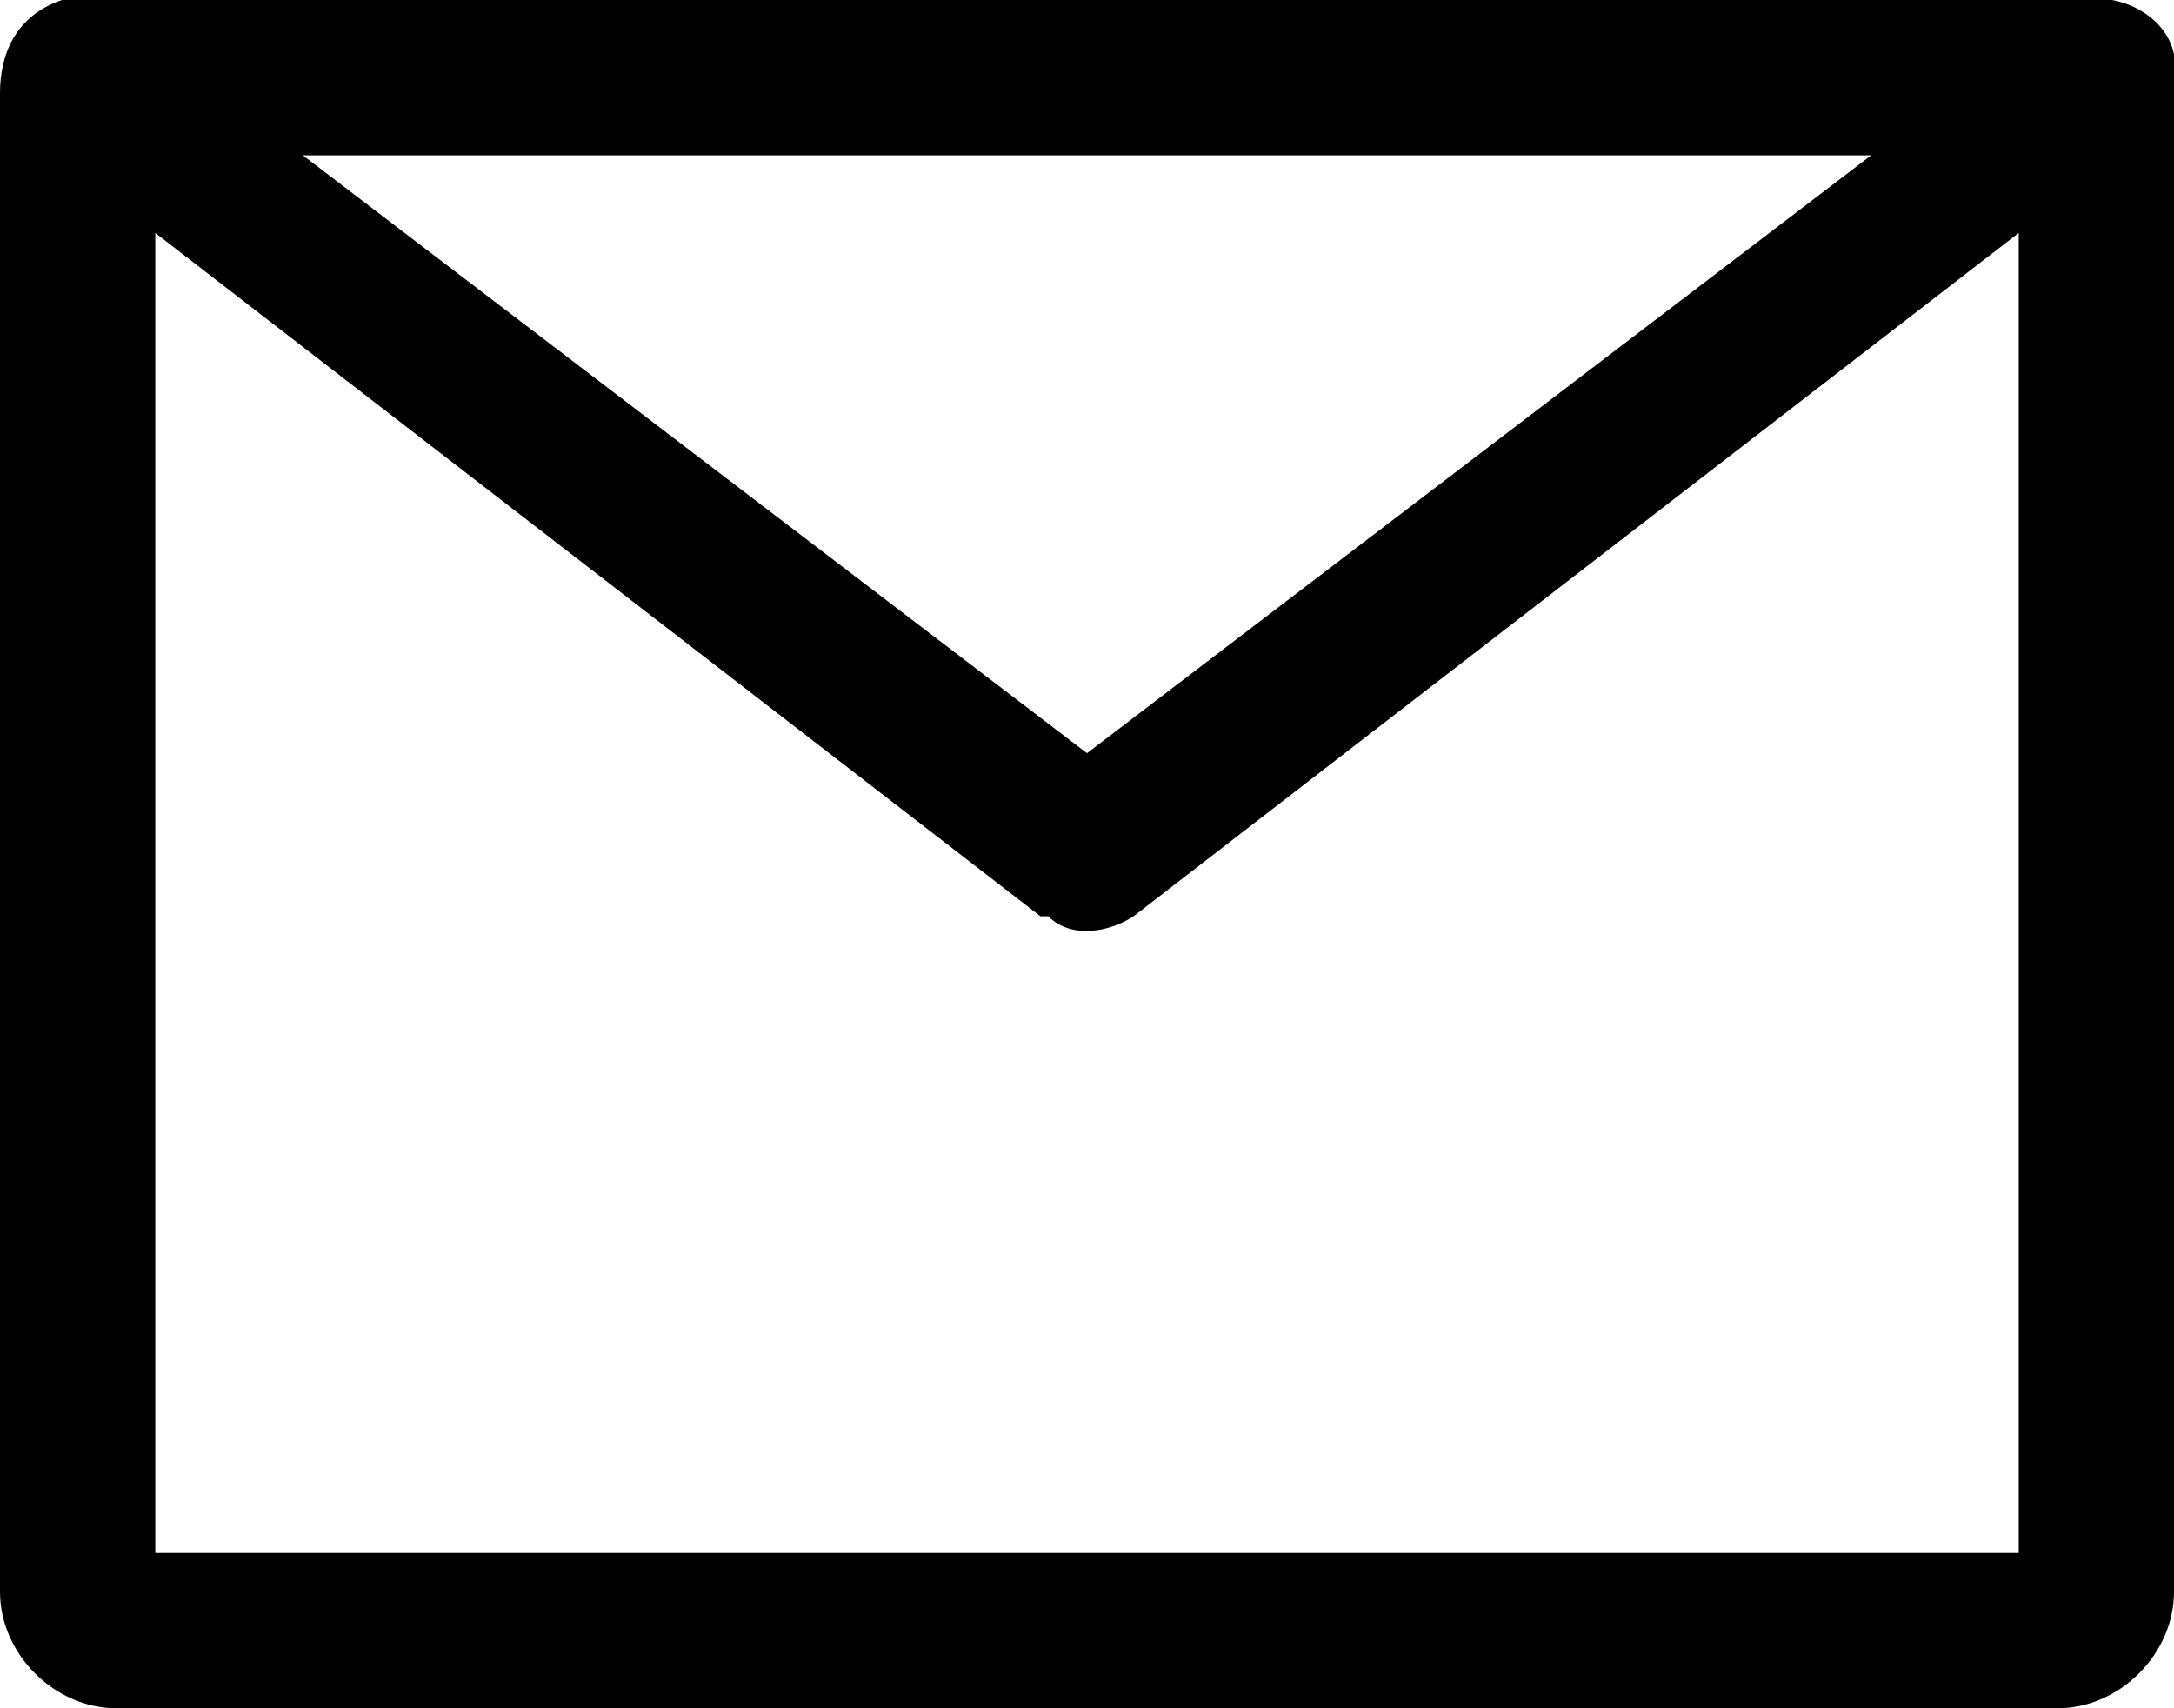 <?xml version="1.0" encoding="UTF-8"?><svg id="uuid-e9c33594-b586-4f95-bda2-8eaf662ec992" xmlns="http://www.w3.org/2000/svg" xmlns:xlink="http://www.w3.org/1999/xlink" viewBox="0 0 28 22"><defs><clipPath id="uuid-c9158c22-b1ec-4fb0-8a6b-6972dfc0aa90"><rect x="0" y="0" width="28" height="22" style="fill:none;"/></clipPath></defs><g style="clip-path:url(#uuid-c9158c22-b1ec-4fb0-8a6b-6972dfc0aa90);"><g id="uuid-249025cd-533a-4033-a007-666bcc417a19"><path id="uuid-9dbff0df-b592-436f-8603-8d0a15f2b3c3" d="M26.5,0c0,0,.2,0,.3,0,.5-.1,1.1.2,1.2.7,0,.1,0,.3,0,.5,0,0,0,.2,0,.3v19c0,.8-.7,1.5-1.5,1.5H1.5C.7,22,0,21.3,0,20.5V1.5c0,0,0-.2,0-.3C0,.7.2.2.8,0c.1,0,.3,0,.5,0,0,0,.2,0,.3,0h25ZM26,3l-11.4,8.8c-.3.2-.8.3-1.1,0h-.1c0,0-11.4-8.8-11.4-8.8v17h24V3ZM24.1,2H3.9l10.1,7.7,10.1-7.7Z" style="fill-rule:evenodd;"/></g></g></svg>